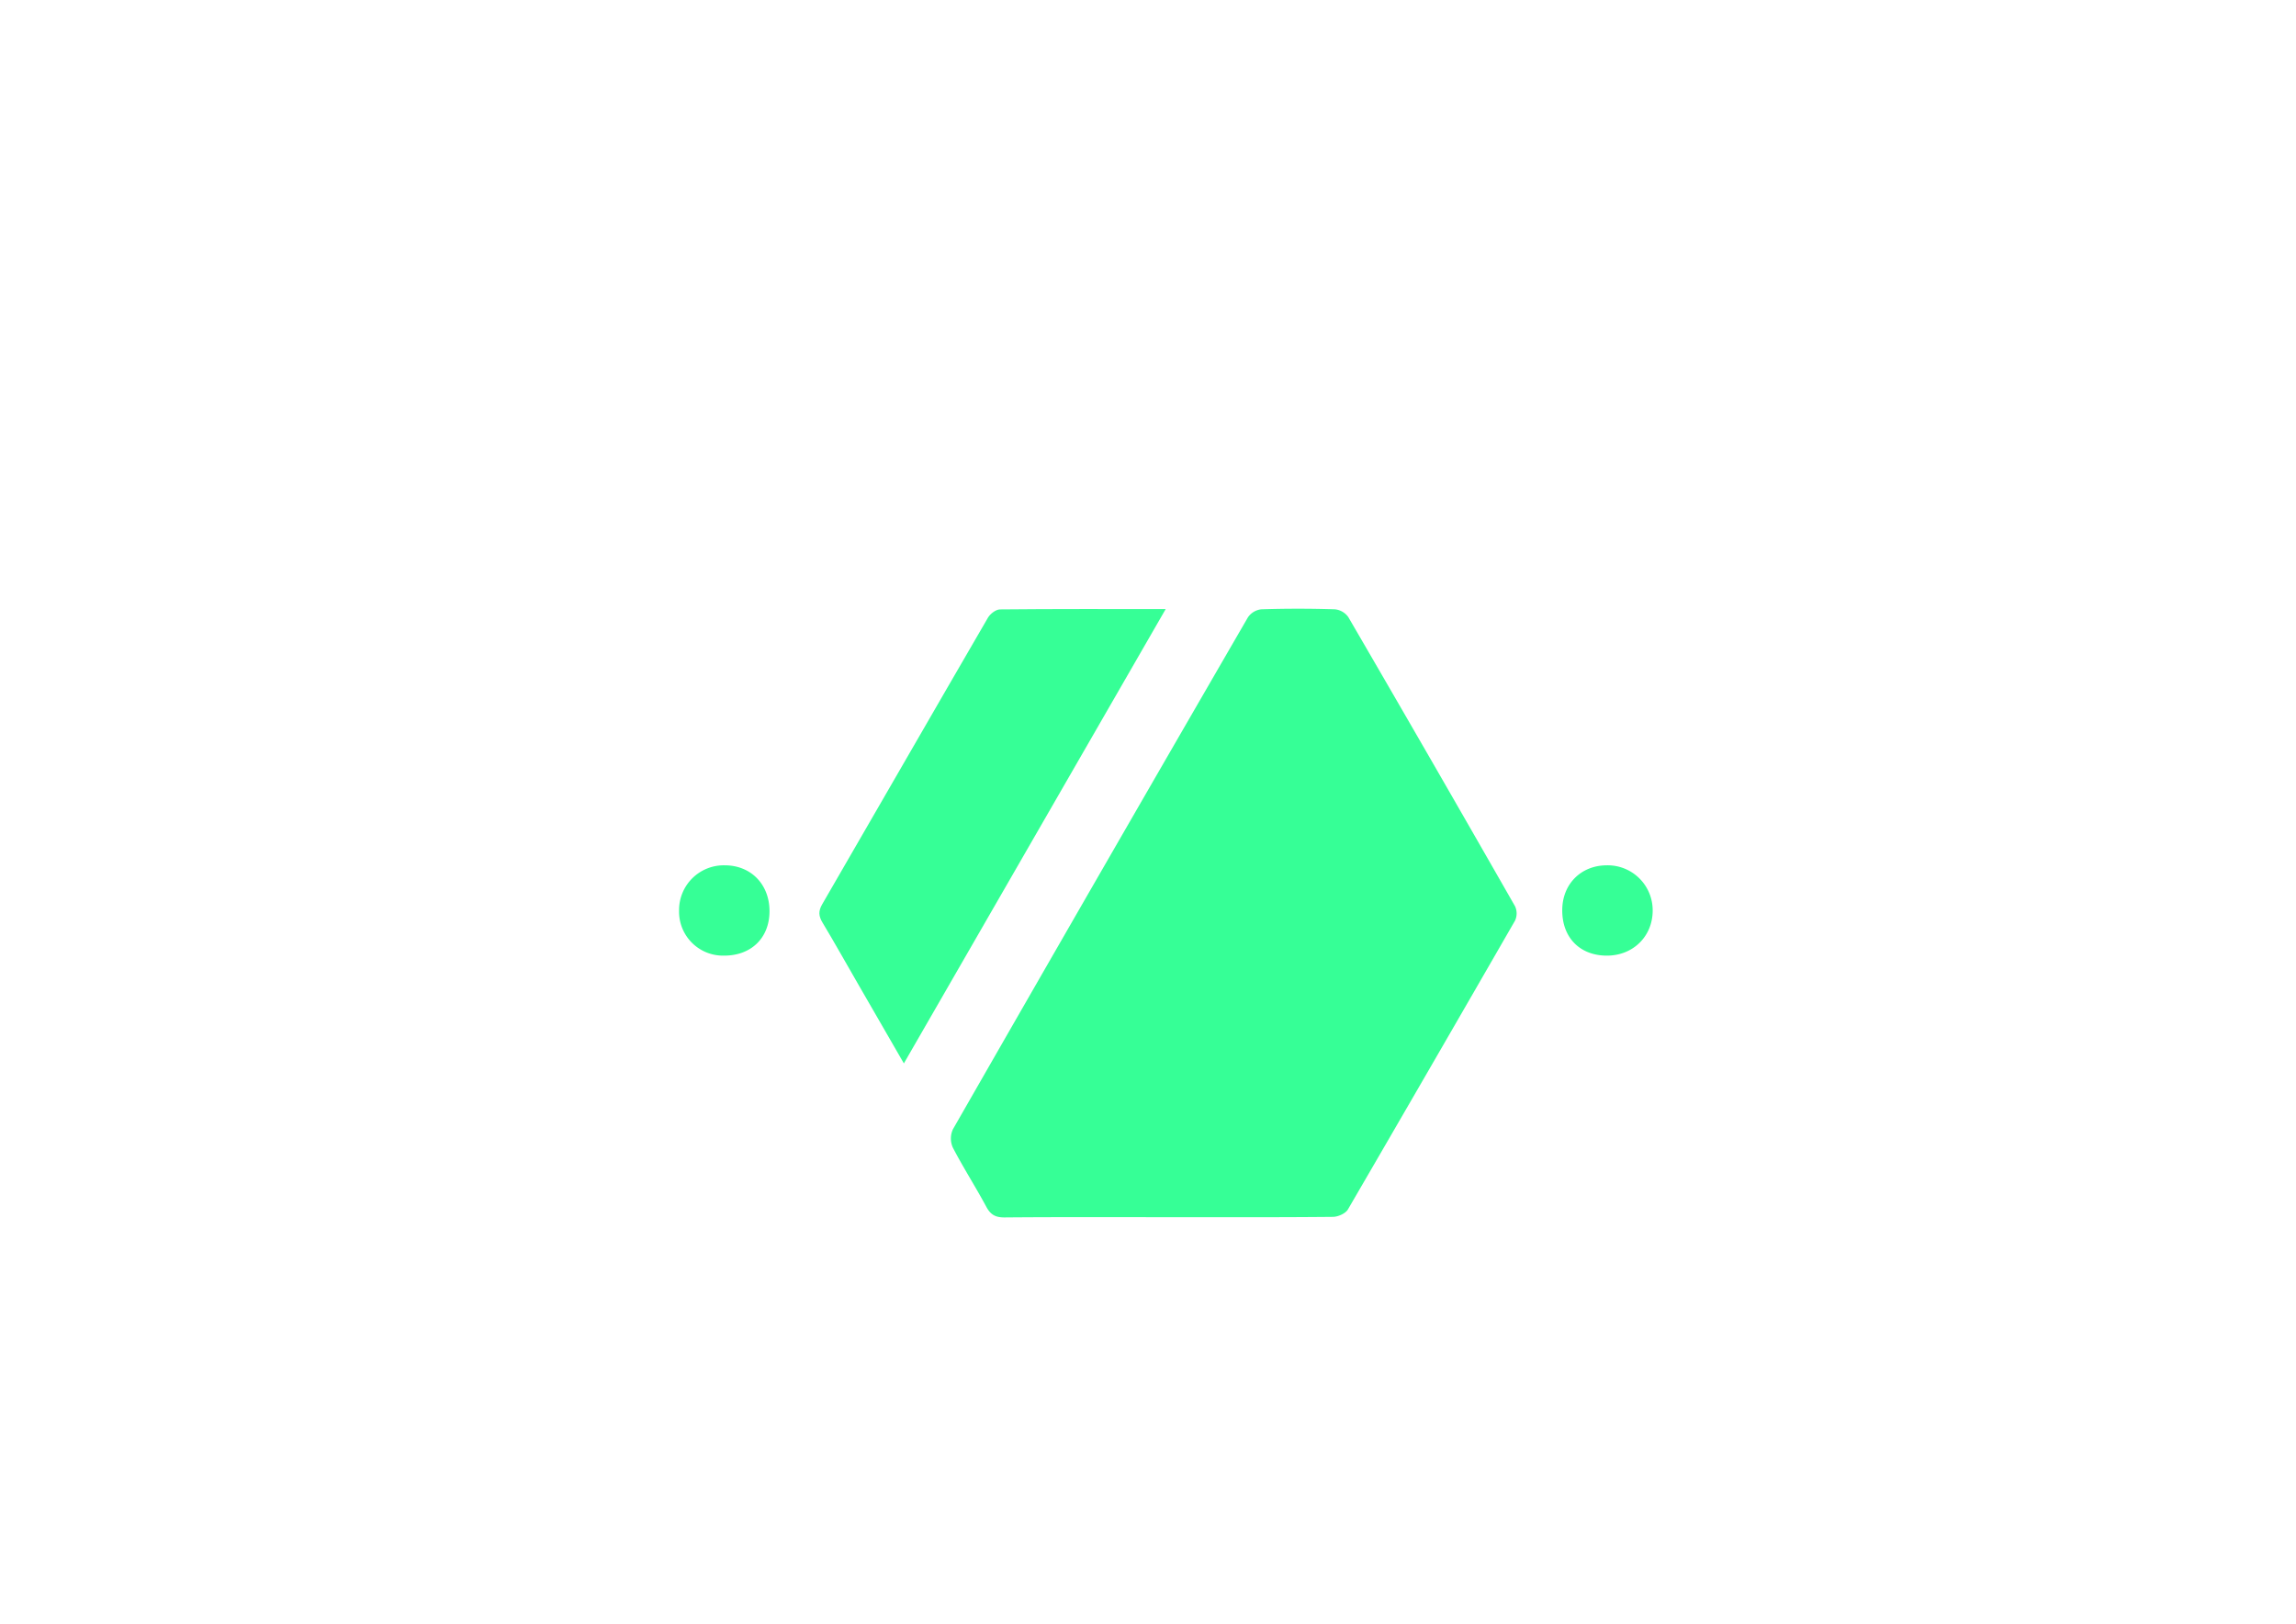 <svg id="Livello_1" data-name="Livello 1" xmlns="http://www.w3.org/2000/svg" viewBox="0 0 841.89 595.28"><defs><style>.cls-1{fill:#36ff96;}</style></defs><title>logo28</title><path class="cls-1" d="M428.3,446.24c-20,0-40-.08-60,.09-3.29,0-5.07-1-6.62-3.86-3.94-7.33-8.45-14.35-12.29-21.73a8.13,8.13,0,0,1,0-6.69q53.88-94,108.2-187.73a6.89,6.89,0,0,1,4.89-2.94c9-.29,18-.29,27,0a6.88,6.88,0,0,1,4.92,2.87q30.76,52.86,61.13,106a6.24,6.24,0,0,1,0,5.26Q525,390.53,494.26,443.38c-.88,1.5-3.61,2.72-5.49,2.74C468.62,446.32,448.46,446.24,428.3,446.24Z"/><path class="cls-1" d="M331.43,389.86c-5.86-10.15-11.35-19.64-16.82-29.14-4.33-7.49-8.55-15.05-13-22.46-1.47-2.43-1.58-4.26-.1-6.79,20.28-35,40.43-70.06,60.74-105,.83-1.43,2.87-3,4.37-3.05,20-.2,39.92-.13,60.82-.13Z"/><path class="cls-1" d="M589.21,350.35c-9.9,0-16.42-6.63-16.37-16.66,0-9.53,6.83-16.39,16.24-16.45A16.5,16.5,0,0,1,606,333.81C606,343.26,598.83,350.35,589.21,350.35Z"/><path class="cls-1" d="M282.16,334.15c-.05,9.8-6.81,16.3-16.86,16.2a16.11,16.11,0,0,1-16.3-16.5,16.4,16.4,0,0,1,16.85-16.61C275.42,317.28,282.21,324.31,282.16,334.15Z"/></svg>